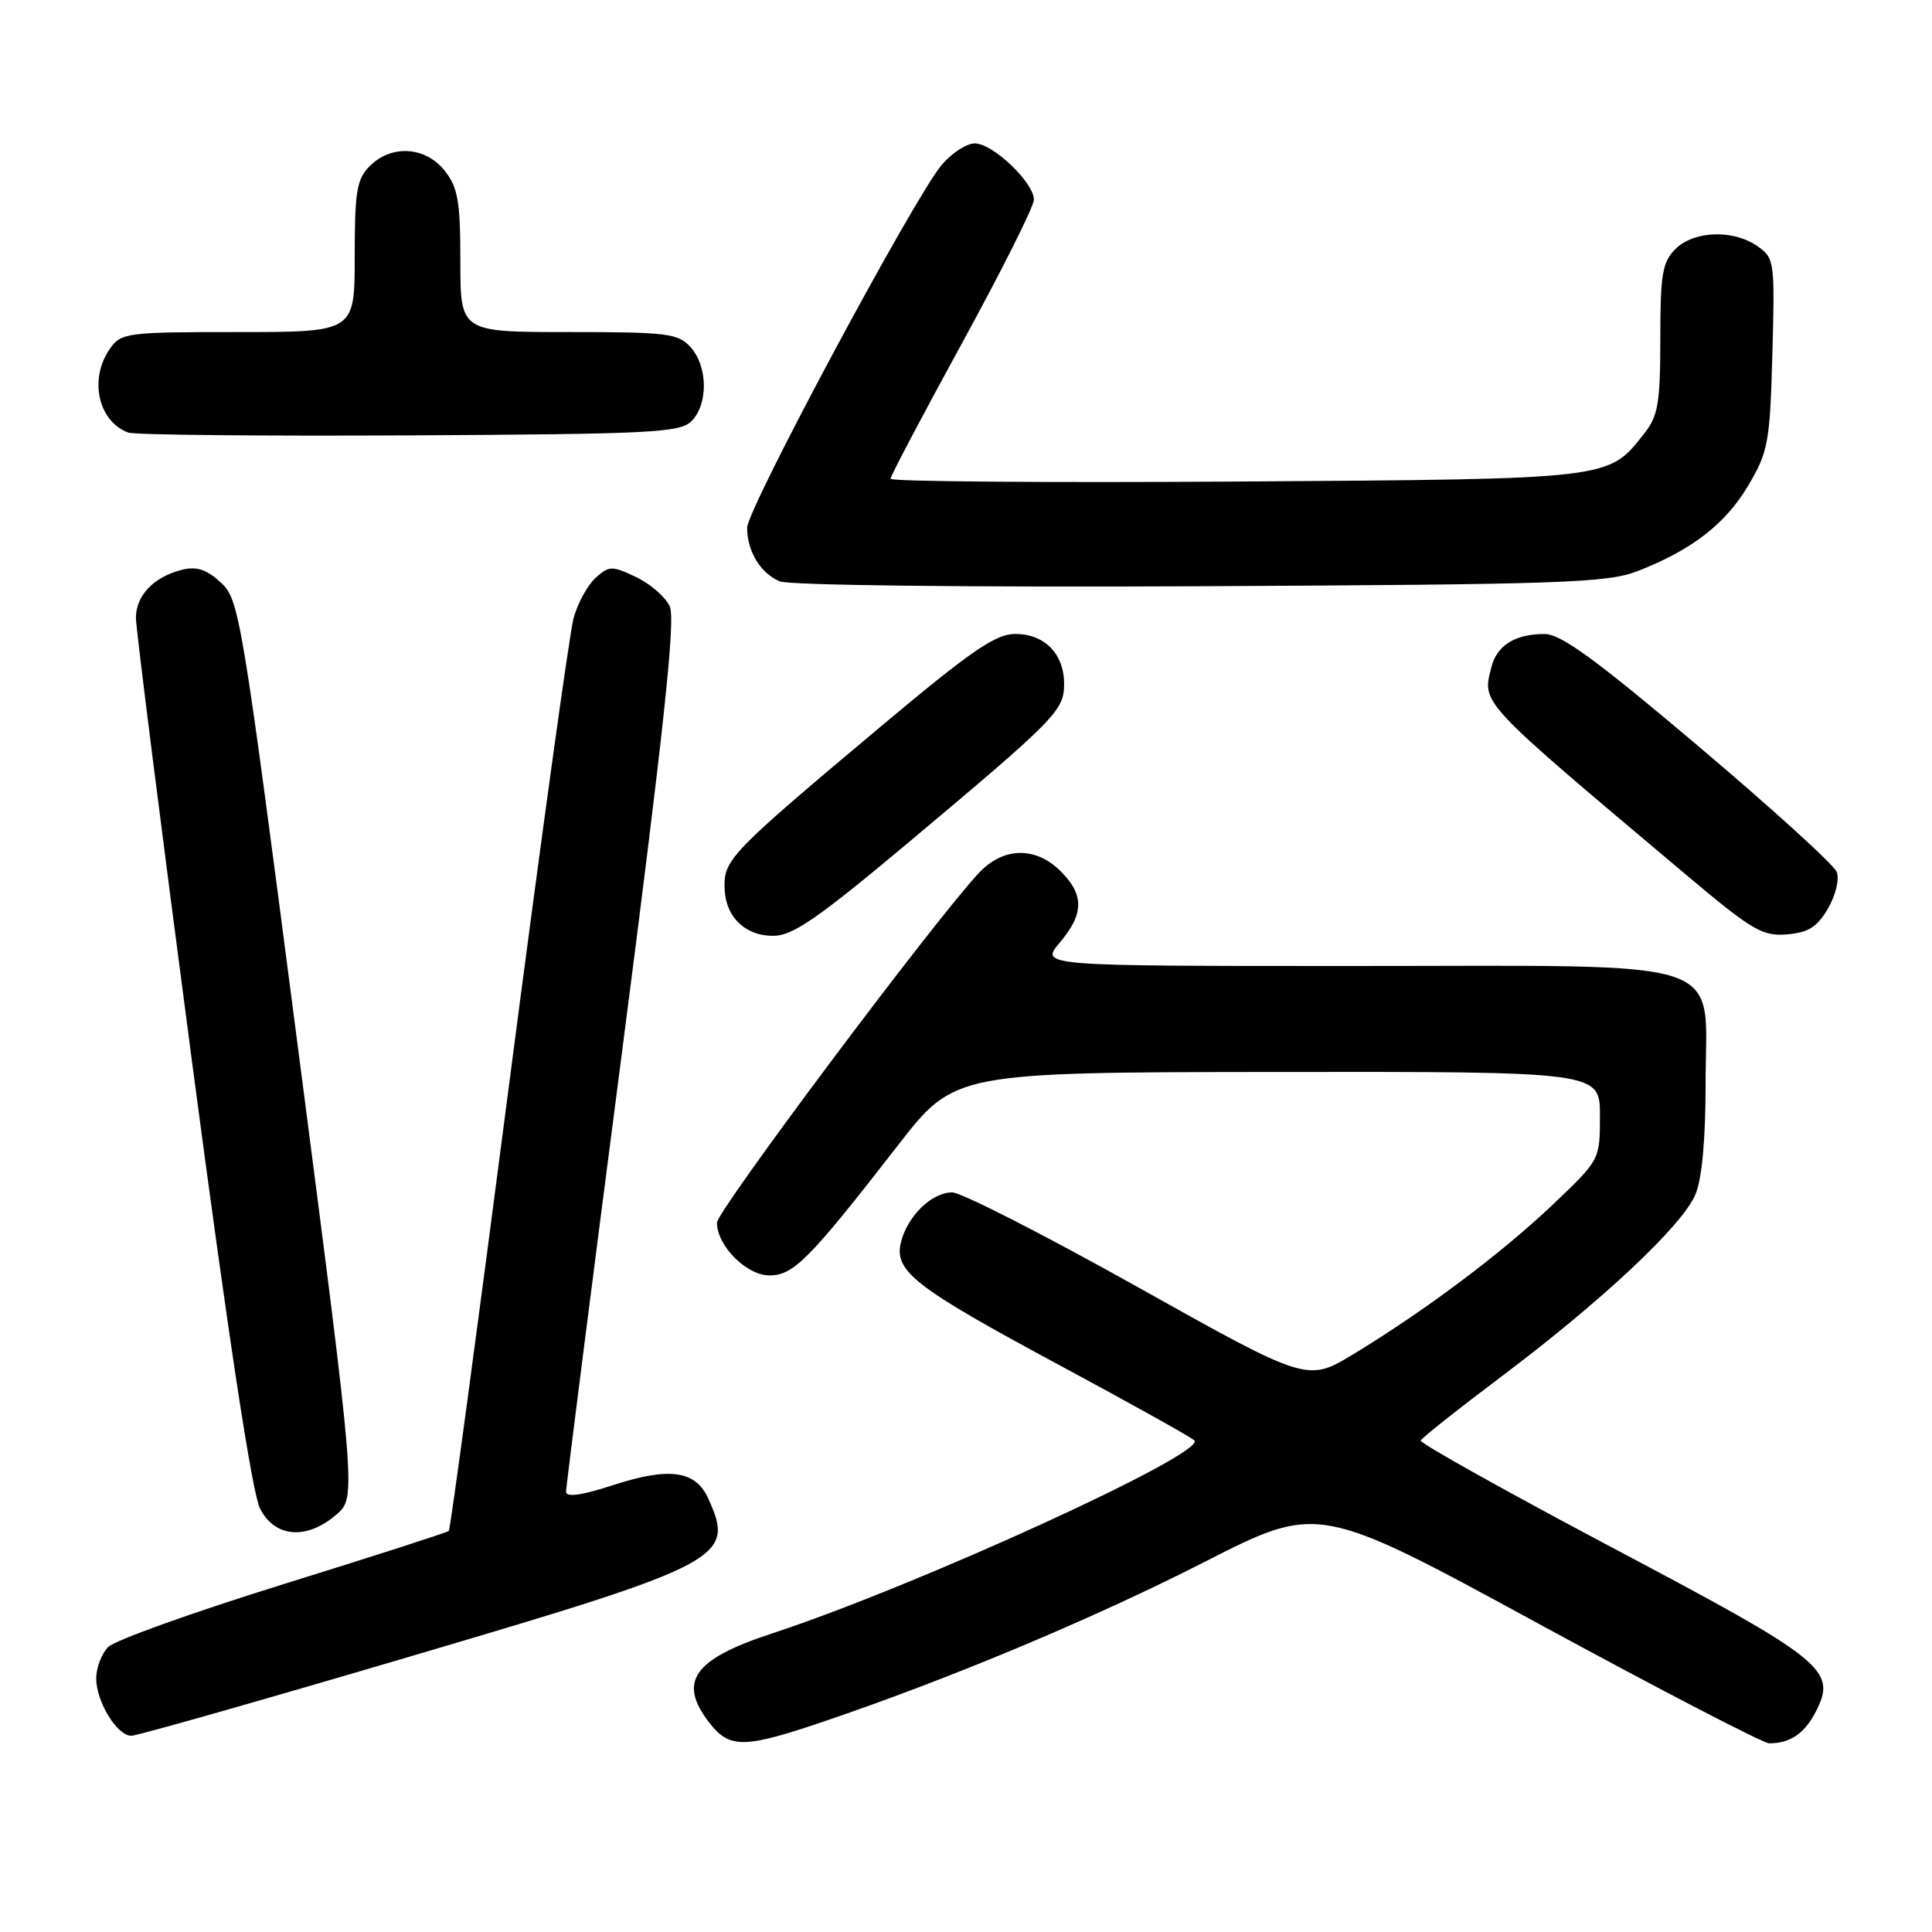 <?xml version="1.0" encoding="UTF-8" standalone="no"?>
<!DOCTYPE svg PUBLIC "-//W3C//DTD SVG 1.1//EN" "http://www.w3.org/Graphics/SVG/1.1/DTD/svg11.dtd" >
<svg xmlns="http://www.w3.org/2000/svg" xmlns:xlink="http://www.w3.org/1999/xlink" version="1.1" viewBox="0 0 256 256">
 <g >
 <path fill="currentColor"
d=" M 109.06 228.14 C 125.78 222.48 144.78 214.52 159.60 206.97 C 174.69 199.27 174.69 199.27 203.85 215.14 C 219.88 223.86 233.64 231.00 234.42 231.00 C 237.19 231.00 239.09 229.72 240.58 226.85 C 243.45 221.29 241.87 220.01 213.75 205.13 C 199.59 197.63 188.12 191.22 188.25 190.88 C 188.39 190.54 193.21 186.71 198.97 182.38 C 212.35 172.31 222.92 162.39 224.65 158.28 C 225.52 156.21 226.00 150.98 226.00 143.60 C 226.00 126.59 230.22 128.00 179.28 128.00 C 137.82 128.00 137.82 128.00 140.41 124.92 C 143.65 121.08 143.68 118.59 140.55 115.45 C 137.19 112.10 132.89 112.22 129.63 115.75 C 123.51 122.36 95.00 160.45 95.00 162.01 C 95.00 165.06 98.91 169.00 101.96 169.00 C 105.15 169.00 107.25 166.87 119.00 151.74 C 126.50 142.09 126.50 142.09 169.25 142.04 C 212.00 142.00 212.00 142.00 212.00 147.84 C 212.00 153.68 212.00 153.68 205.75 159.62 C 198.91 166.11 188.90 173.62 179.37 179.41 C 173.24 183.13 173.24 183.13 150.80 170.57 C 138.45 163.66 127.37 158.00 126.17 158.00 C 123.47 158.00 120.26 161.11 119.39 164.57 C 118.42 168.44 121.13 170.54 140.49 180.95 C 149.84 185.98 157.84 190.44 158.26 190.86 C 159.95 192.55 121.34 210.20 102.24 216.46 C 91.80 219.89 89.75 222.87 94.07 228.37 C 96.69 231.70 98.65 231.67 109.06 228.14 Z  M 54.63 219.41 C 96.03 207.19 97.44 206.44 93.83 198.52 C 92.16 194.86 88.69 194.37 81.33 196.76 C 77.05 198.15 75.00 198.44 75.00 197.66 C 75.01 197.02 78.33 170.88 82.40 139.56 C 87.96 96.67 89.53 82.06 88.75 80.36 C 88.19 79.11 86.17 77.36 84.28 76.46 C 81.07 74.94 80.72 74.95 78.91 76.58 C 77.85 77.54 76.54 79.94 76.00 81.91 C 75.46 83.89 71.60 111.83 67.42 144.00 C 63.24 176.18 59.67 202.66 59.47 202.86 C 59.28 203.05 49.41 206.23 37.53 209.92 C 25.65 213.61 15.22 217.35 14.34 218.23 C 13.47 219.10 12.75 220.98 12.75 222.40 C 12.75 225.49 15.51 230.00 17.41 230.00 C 18.15 230.00 34.90 225.24 54.63 219.41 Z  M 44.55 200.71 C 47.22 198.41 47.22 198.41 39.50 138.96 C 32.00 81.22 31.71 79.43 29.25 77.18 C 27.37 75.45 26.05 75.02 24.11 75.50 C 20.36 76.44 18.00 78.92 18.01 81.90 C 18.02 83.33 21.36 109.77 25.44 140.66 C 30.27 177.25 33.42 197.90 34.46 199.91 C 36.44 203.75 40.63 204.08 44.55 200.71 Z  M 120.06 111.90 C 139.96 95.21 141.00 94.16 141.00 90.63 C 141.00 86.64 138.42 84.00 134.52 84.00 C 131.93 84.00 128.71 86.21 116.92 96.09 C 97.09 112.72 96.00 113.83 96.00 117.37 C 96.00 121.35 98.59 124.00 102.46 124.00 C 105.03 124.00 108.29 121.75 120.06 111.90 Z  M 242.22 120.38 C 243.23 118.63 243.75 116.50 243.38 115.54 C 243.02 114.60 234.80 107.13 225.11 98.93 C 211.57 87.47 206.85 84.02 204.68 84.01 C 200.78 84.00 198.34 85.51 197.62 88.39 C 196.39 93.29 195.75 92.62 223.33 115.84 C 232.18 123.29 233.51 124.08 236.78 123.81 C 239.62 123.57 240.79 122.83 242.22 120.38 Z  M 217.00 75.67 C 224.19 72.88 228.68 69.39 231.69 64.27 C 234.30 59.85 234.53 58.59 234.85 46.87 C 235.18 34.62 235.13 34.20 232.87 32.62 C 229.67 30.38 224.44 30.56 222.00 33.00 C 220.27 34.73 220.00 36.33 220.00 44.87 C 220.00 53.36 219.71 55.10 217.91 57.39 C 213.05 63.57 213.86 63.47 163.75 63.81 C 138.59 63.97 118.00 63.81 118.00 63.44 C 118.00 63.07 122.28 54.96 127.50 45.42 C 132.72 35.88 137.00 27.35 137.00 26.46 C 137.00 24.19 131.55 19.00 129.17 19.00 C 128.07 19.00 126.10 20.29 124.77 21.86 C 121.09 26.24 99.00 67.44 99.00 69.93 C 99.00 73.05 100.77 75.96 103.32 77.03 C 104.57 77.56 128.16 77.83 159.00 77.68 C 207.12 77.44 212.95 77.24 217.00 75.67 Z  M 91.63 55.80 C 93.86 53.56 93.80 48.54 91.51 46.01 C 89.85 44.17 88.45 44.00 75.35 44.00 C 61.00 44.00 61.00 44.00 61.00 34.63 C 61.00 26.67 60.69 24.87 58.93 22.63 C 56.39 19.41 51.88 19.12 49.00 22.00 C 47.27 23.73 47.00 25.33 47.00 34.00 C 47.00 44.00 47.00 44.00 31.56 44.00 C 16.73 44.00 16.05 44.09 14.56 46.22 C 11.76 50.21 13.00 55.85 17.00 57.32 C 17.82 57.63 34.57 57.79 54.22 57.69 C 86.36 57.52 90.10 57.33 91.63 55.80 Z "/>
</g>
</svg>